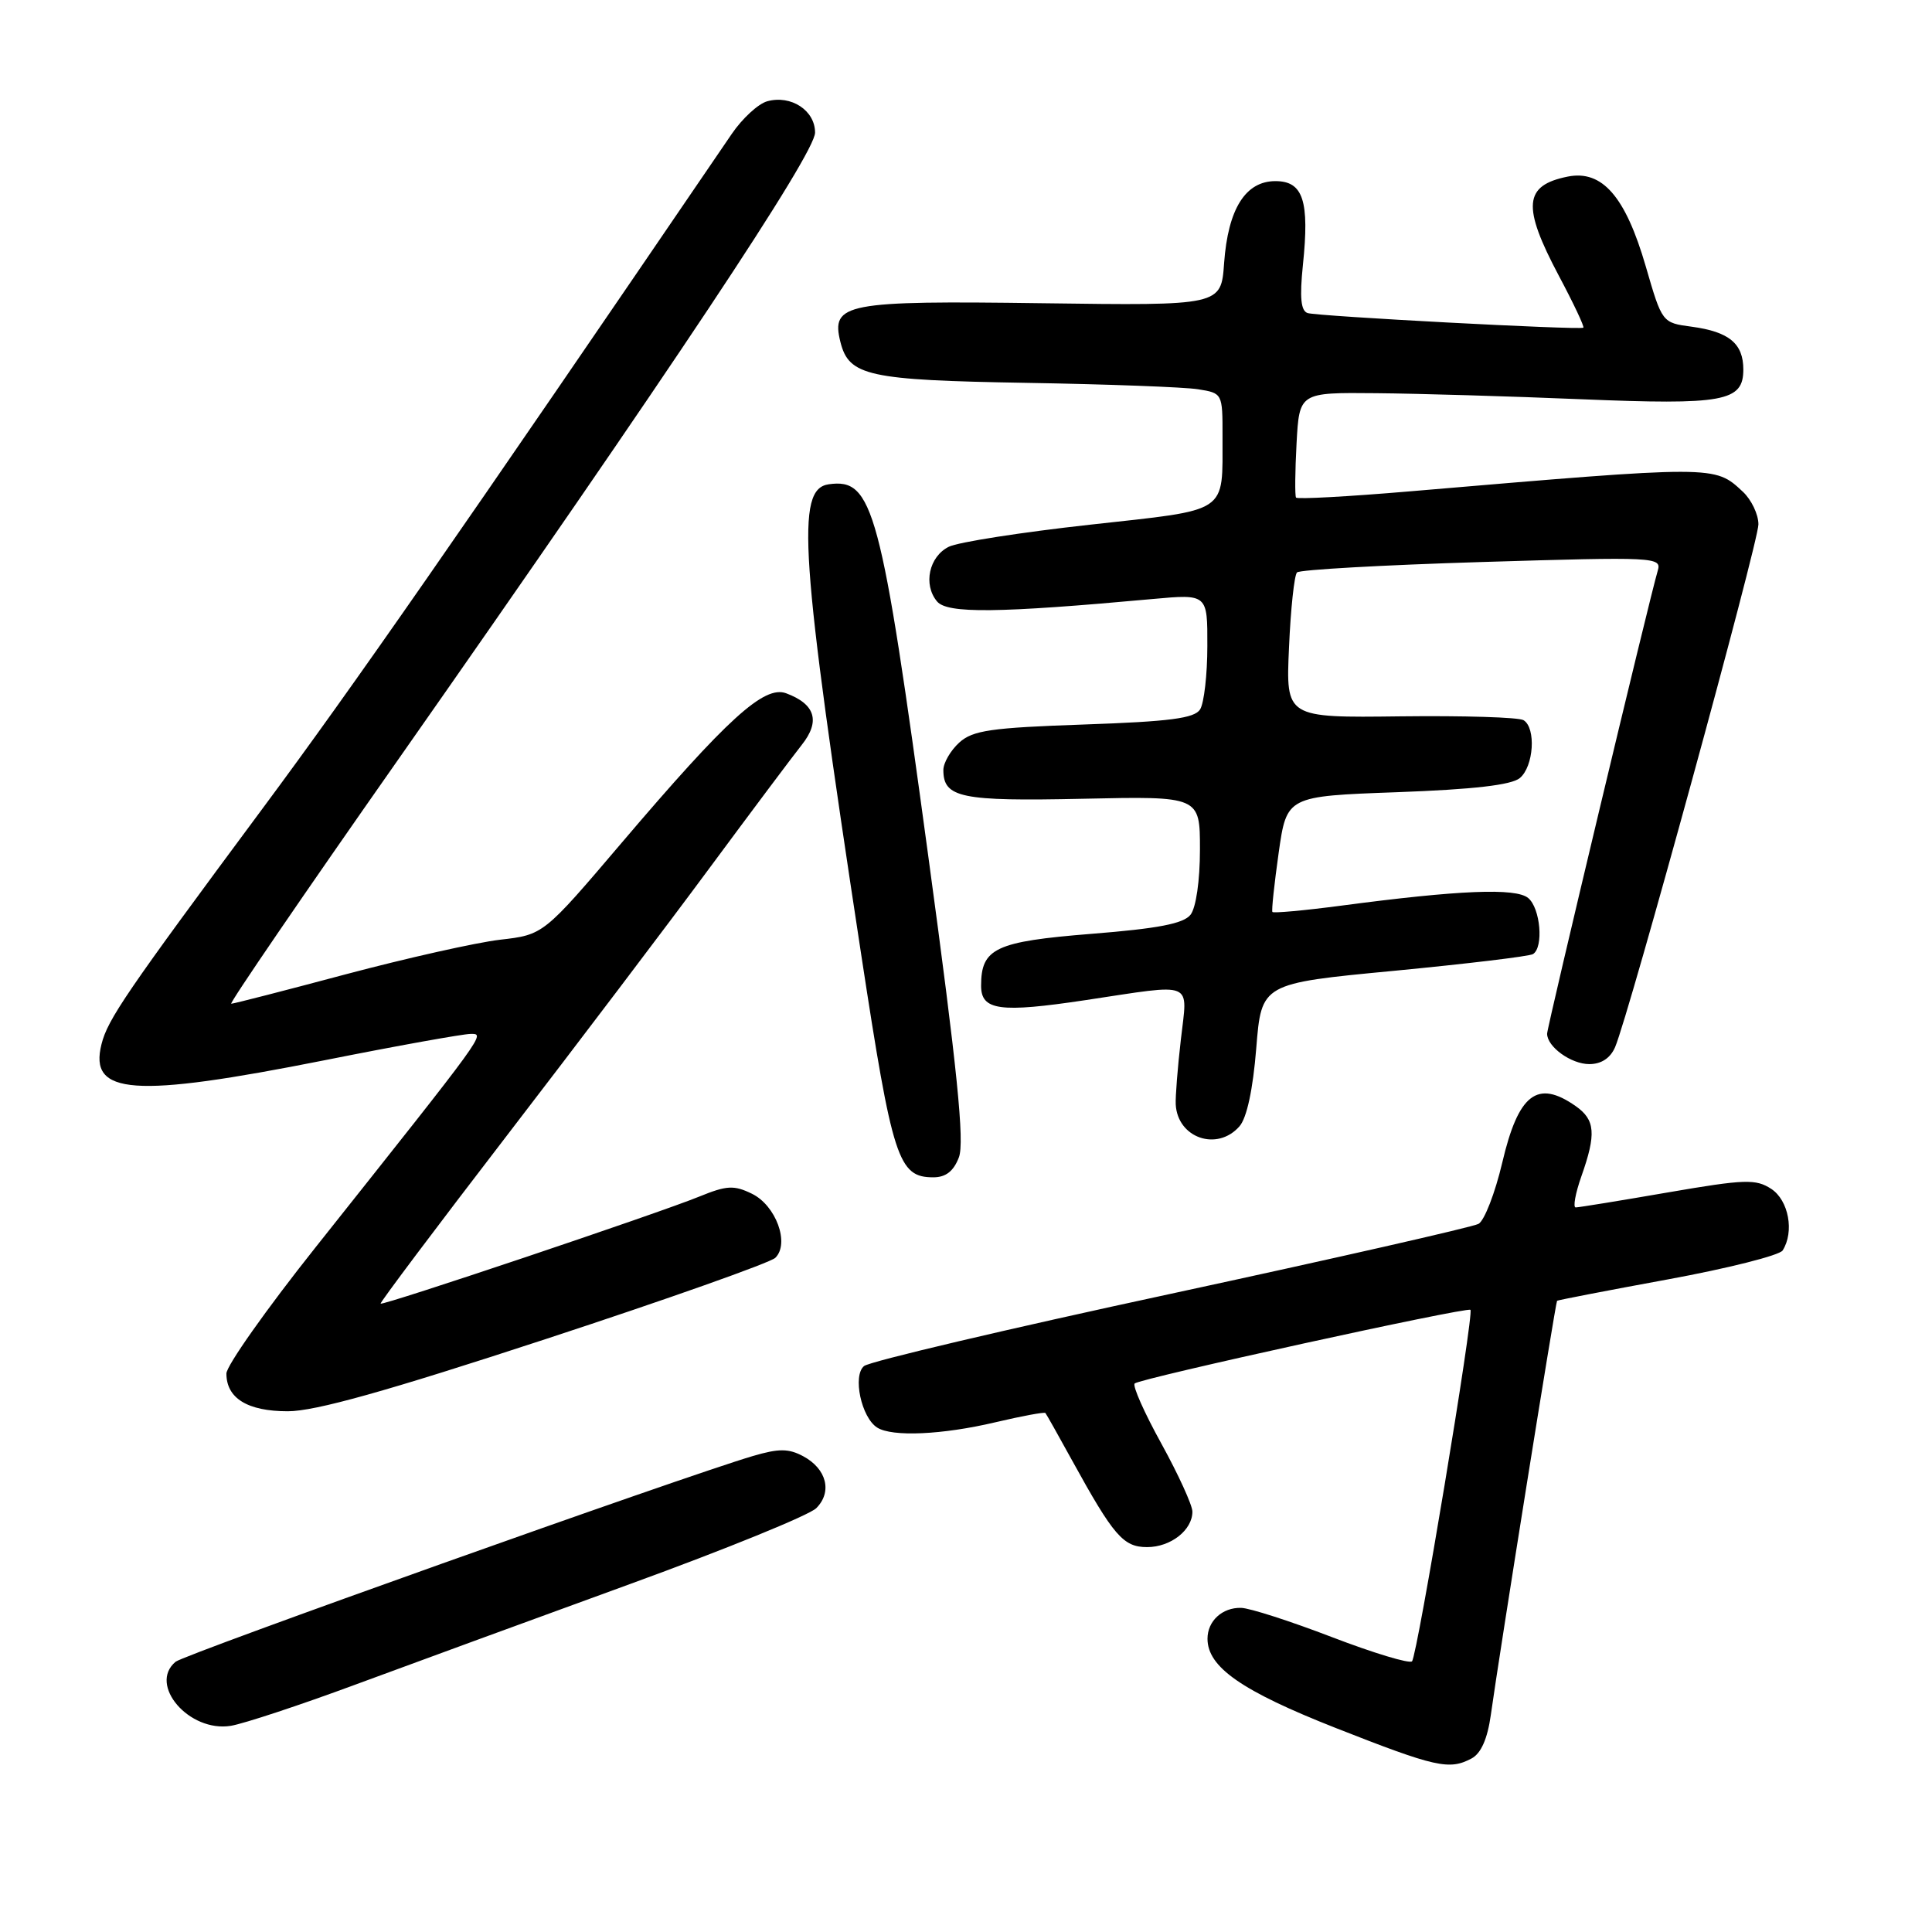 <?xml version="1.0" encoding="UTF-8" standalone="no"?>
<!DOCTYPE svg PUBLIC "-//W3C//DTD SVG 1.1//EN" "http://www.w3.org/Graphics/SVG/1.1/DTD/svg11.dtd" >
<svg xmlns="http://www.w3.org/2000/svg" xmlns:xlink="http://www.w3.org/1999/xlink" version="1.1" viewBox="0 0 256 256">
 <g >
 <path fill="currentColor"
d=" M 195.00 233.00 C 196.25 232.33 197.10 230.39 197.54 227.25 C 198.67 219.12 206.12 172.55 206.32 172.36 C 206.42 172.27 213.02 170.99 220.98 169.53 C 228.94 168.07 235.80 166.34 236.21 165.69 C 237.78 163.22 237.01 159.06 234.71 157.54 C 232.65 156.20 231.24 156.24 220.96 158.01 C 214.66 159.10 209.18 159.99 208.79 159.99 C 208.41 160.00 208.74 158.14 209.54 155.87 C 211.53 150.24 211.38 148.38 208.78 146.56 C 203.70 143.00 201.19 144.94 199.05 154.08 C 198.10 158.10 196.69 161.74 195.91 162.17 C 195.14 162.59 176.80 166.76 155.16 171.43 C 133.52 176.09 115.22 180.40 114.49 181.01 C 112.95 182.28 114.13 187.83 116.23 189.16 C 118.20 190.42 124.87 190.12 131.89 188.46 C 135.41 187.63 138.39 187.08 138.52 187.23 C 138.65 187.38 140.24 190.20 142.05 193.50 C 147.57 203.53 148.84 205.00 152.00 205.00 C 155.12 205.00 158.00 202.75 158.00 200.30 C 158.00 199.45 156.15 195.40 153.90 191.31 C 151.64 187.22 150.04 183.63 150.35 183.32 C 151.01 182.65 194.35 173.15 194.84 173.56 C 195.35 173.99 187.80 219.39 187.10 220.13 C 186.77 220.48 182.00 219.04 176.50 216.93 C 171.00 214.82 165.58 213.07 164.45 213.05 C 161.96 212.99 160.00 214.79 160.00 217.14 C 160.00 220.91 164.54 224.06 177.00 228.97 C 190.27 234.19 192.04 234.58 195.00 233.00 Z  M 47.09 223.22 C 54.47 220.49 70.84 214.50 83.49 209.89 C 96.13 205.29 107.23 200.77 108.16 199.84 C 110.31 197.69 109.54 194.63 106.43 192.96 C 104.49 191.92 103.20 191.92 99.76 192.93 C 90.70 195.59 24.47 219.20 23.27 220.19 C 19.60 223.24 25.07 229.58 30.59 228.68 C 32.29 228.40 39.72 225.95 47.09 223.22 Z  M 72.32 177.43 C 88.37 172.17 102.05 167.32 102.73 166.67 C 104.67 164.78 102.82 159.72 99.62 158.17 C 97.26 157.02 96.29 157.07 92.69 158.54 C 87.21 160.78 50.70 173.04 50.43 172.74 C 50.32 172.61 57.84 162.60 67.14 150.50 C 76.44 138.40 88.55 122.42 94.03 115.00 C 99.52 107.58 105.01 100.25 106.23 98.71 C 108.73 95.57 108.04 93.30 104.16 91.86 C 101.25 90.79 96.39 95.20 82.37 111.68 C 72.01 123.86 72.01 123.86 66.25 124.52 C 63.09 124.89 53.91 126.95 45.85 129.09 C 37.80 131.24 30.95 133.00 30.64 133.00 C 30.33 133.00 40.25 118.49 52.69 100.75 C 88.80 49.23 108.00 20.36 108.00 17.57 C 108.00 14.63 104.82 12.55 101.66 13.42 C 100.47 13.75 98.35 15.70 96.95 17.76 C 60.58 71.13 46.69 91.11 34.80 107.12 C 16.70 131.52 14.27 135.07 13.45 138.36 C 11.75 145.10 17.66 145.52 43.00 140.49 C 52.62 138.57 61.33 137.01 62.34 137.00 C 64.32 137.00 64.72 136.44 41.78 165.32 C 35.30 173.47 30.00 180.98 30.00 182.00 C 30.00 185.28 32.80 187.00 38.14 187.00 C 41.76 187.00 51.21 184.35 72.32 177.43 Z  M 127.06 153.35 C 127.82 151.33 126.85 141.71 123.00 113.43 C 116.72 67.20 115.69 63.34 109.81 64.17 C 105.42 64.80 106.01 73.39 114.11 126.46 C 118.27 153.69 119.02 156.00 123.68 156.00 C 125.32 156.00 126.36 155.19 127.06 153.35 Z  M 164.23 149.25 C 165.21 148.14 166.02 144.37 166.46 138.90 C 167.15 130.31 167.15 130.31 184.70 128.64 C 194.36 127.71 202.65 126.72 203.13 126.42 C 204.56 125.54 204.12 120.34 202.49 118.99 C 200.85 117.63 193.36 117.93 177.67 120.01 C 172.81 120.65 168.73 121.02 168.60 120.84 C 168.47 120.65 168.85 117.12 169.43 113.00 C 170.50 105.50 170.50 105.50 185.13 104.97 C 195.23 104.60 200.27 104.02 201.38 103.10 C 203.23 101.57 203.56 96.46 201.88 95.43 C 201.26 95.04 193.92 94.82 185.57 94.92 C 170.38 95.11 170.38 95.11 170.80 85.80 C 171.02 80.69 171.50 76.21 171.86 75.85 C 172.21 75.49 183.24 74.87 196.36 74.47 C 219.40 73.77 220.20 73.81 219.66 75.62 C 218.58 79.23 205.00 136.08 205.00 136.97 C 205.00 138.71 208.18 141.00 210.59 141.00 C 212.18 141.00 213.38 140.21 214.01 138.75 C 215.84 134.48 233.00 71.88 233.00 69.48 C 233.00 68.16 232.07 66.21 230.93 65.15 C 227.17 61.65 227.46 61.65 186.77 65.11 C 178.66 65.80 171.90 66.17 171.73 65.93 C 171.57 65.69 171.60 62.46 171.80 58.75 C 172.17 52.00 172.17 52.00 182.34 52.10 C 187.93 52.15 200.15 52.51 209.50 52.90 C 228.43 53.68 231.00 53.21 231.00 48.96 C 231.00 45.52 229.11 43.96 224.16 43.29 C 220.24 42.77 220.24 42.77 218.07 35.29 C 215.38 26.03 212.30 22.49 207.73 23.40 C 201.91 24.57 201.66 27.31 206.55 36.53 C 208.51 40.21 209.97 43.31 209.80 43.42 C 209.27 43.75 174.55 41.91 173.26 41.48 C 172.37 41.18 172.20 39.43 172.64 35.13 C 173.53 26.61 172.68 24.00 169.00 24.00 C 165.03 24.00 162.72 27.68 162.20 34.87 C 161.80 40.50 161.80 40.50 138.15 40.18 C 111.97 39.82 110.08 40.19 111.36 45.32 C 112.49 49.82 115.01 50.37 136.00 50.73 C 146.72 50.91 156.96 51.29 158.75 51.58 C 161.98 52.09 162.00 52.13 161.99 57.80 C 161.96 68.19 163.05 67.46 144.39 69.53 C 135.34 70.53 126.94 71.84 125.72 72.45 C 123.10 73.75 122.30 77.46 124.16 79.69 C 125.51 81.32 132.20 81.25 152.75 79.37 C 160.00 78.71 160.00 78.71 159.98 85.60 C 159.98 89.40 159.54 93.17 159.02 94.00 C 158.28 95.18 154.99 95.61 143.64 96.00 C 131.29 96.43 128.90 96.77 127.10 98.40 C 125.95 99.45 125.00 101.09 125.00 102.03 C 125.00 105.71 127.33 106.19 143.46 105.84 C 159.00 105.50 159.00 105.50 159.00 112.56 C 159.00 116.69 158.48 120.28 157.75 121.21 C 156.82 122.39 153.44 123.04 144.60 123.74 C 131.89 124.76 130.00 125.65 130.00 130.62 C 130.00 133.89 132.47 134.23 143.85 132.52 C 158.49 130.32 157.36 129.86 156.47 137.75 C 156.04 141.46 155.74 145.32 155.79 146.33 C 156.02 150.79 161.28 152.61 164.23 149.25 Z "/>
</g>
</svg>